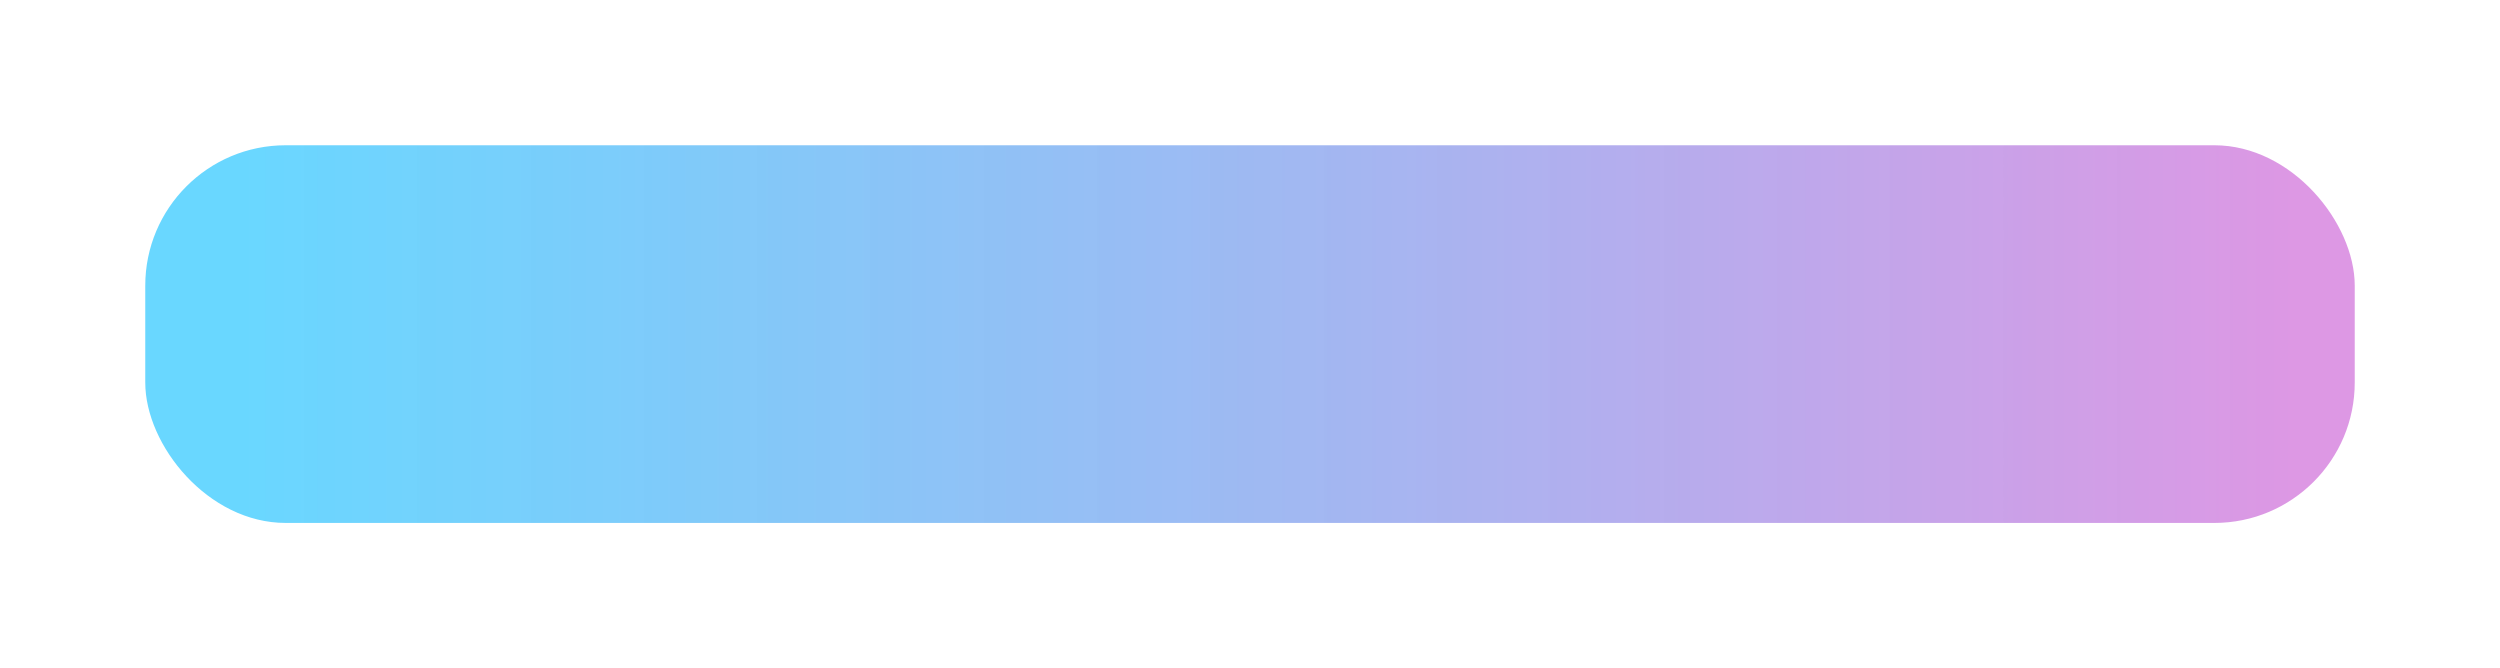 <svg xmlns="http://www.w3.org/2000/svg" xmlns:xlink="http://www.w3.org/1999/xlink" width="516.312" height="138" viewBox="0 0 516.312 138">
  <defs>
    <linearGradient id="linear-gradient" x1="0.977" y1="0.5" x2="0.038" y2="0.5" gradientUnits="objectBoundingBox">
      <stop offset="0" stop-color="#cb62d6" stop-opacity="0.659"/>
      <stop offset="1" stop-color="#0bf" stop-opacity="0.588"/>
    </linearGradient>
    <filter id="Rectangle_4" x="0" y="0" width="516.312" height="138" filterUnits="userSpaceOnUse">
      <feOffset dy="3" input="SourceAlpha"/>
      <feGaussianBlur stdDeviation="10" result="blur"/>
      <feFlood flood-opacity="0.259"/>
      <feComposite operator="in" in2="blur"/>
      <feComposite in="SourceGraphic"/>
    </filter>
  </defs>
  <g transform="matrix(1, 0, 0, 1, 0, 0)" filter="url(#Rectangle_4)">
    <rect id="Rectangle_4-2" data-name="Rectangle 4" width="456.312" height="78" rx="29" transform="translate(30 27)" fill="url(#linear-gradient)"/>
  </g>
</svg>
